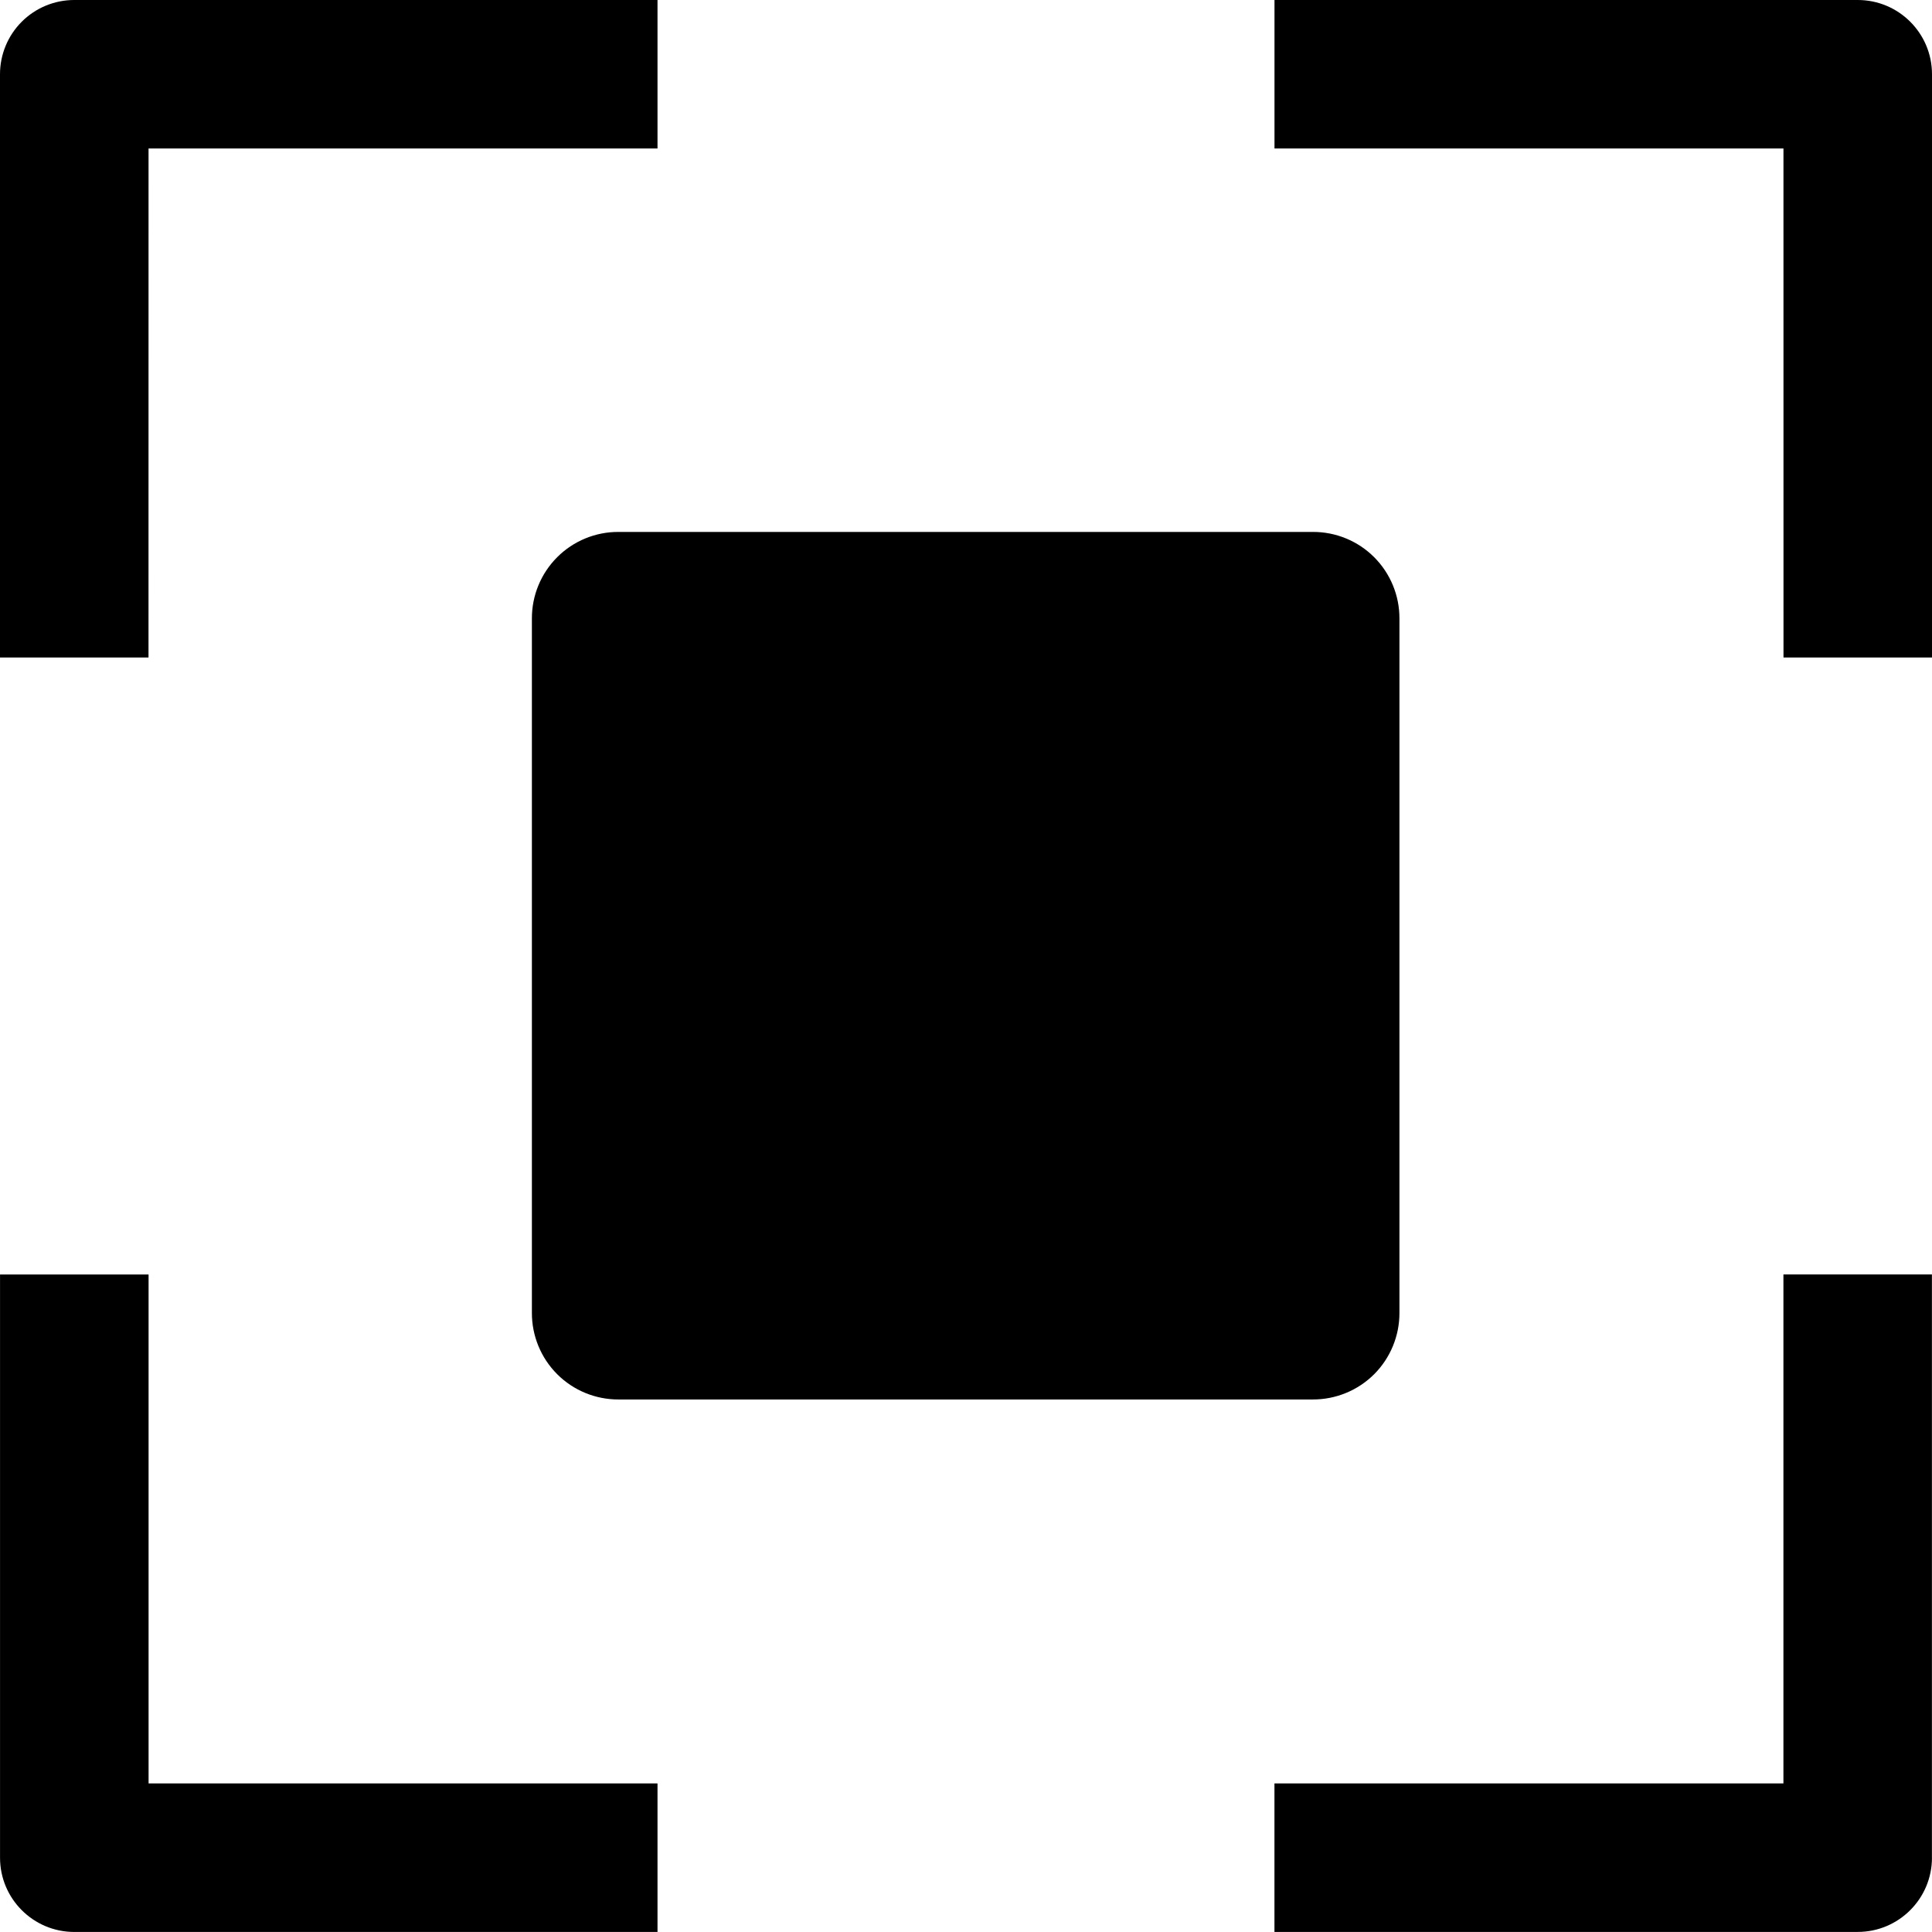 <svg
      fill="none"
      viewBox="0 0 52 52"
      xmlns="http://www.w3.org/2000/svg"
    >
      <path
        d="M48.002 3.997H34.303V0H50.002C51.105 0 52 0.895 52 1.998V17.697H48.003L48.002 3.997ZM3.998 3.997H17.697V0H1.998C1.468 0 0.96 0.21 0.585 0.585C0.21 0.96 0 1.468 0 1.998V17.697H3.997L3.998 3.997ZM1.999 51.999H17.697V48.001H3.999V34.303H0.001V50.001C0.001 51.104 0.896 51.999 2 51.999L1.999 51.999ZM51.998 50V34.302H48.001V48.001H34.302V51.998H50.001C51.104 51.998 51.999 51.103 51.999 50L51.998 50ZM37.666 35.335V16.648C37.668 16.029 37.423 15.435 36.986 14.997C36.548 14.559 35.953 14.314 35.334 14.317H16.648C16.029 14.314 15.434 14.559 14.997 14.997C14.559 15.435 14.314 16.029 14.316 16.648V35.335C14.314 35.954 14.559 36.549 14.997 36.987C15.434 37.424 16.029 37.669 16.648 37.667H35.334C35.953 37.669 36.548 37.424 36.986 36.987C37.423 36.549 37.668 35.954 37.666 35.335Z"
        fill="black"
      />
    </svg>